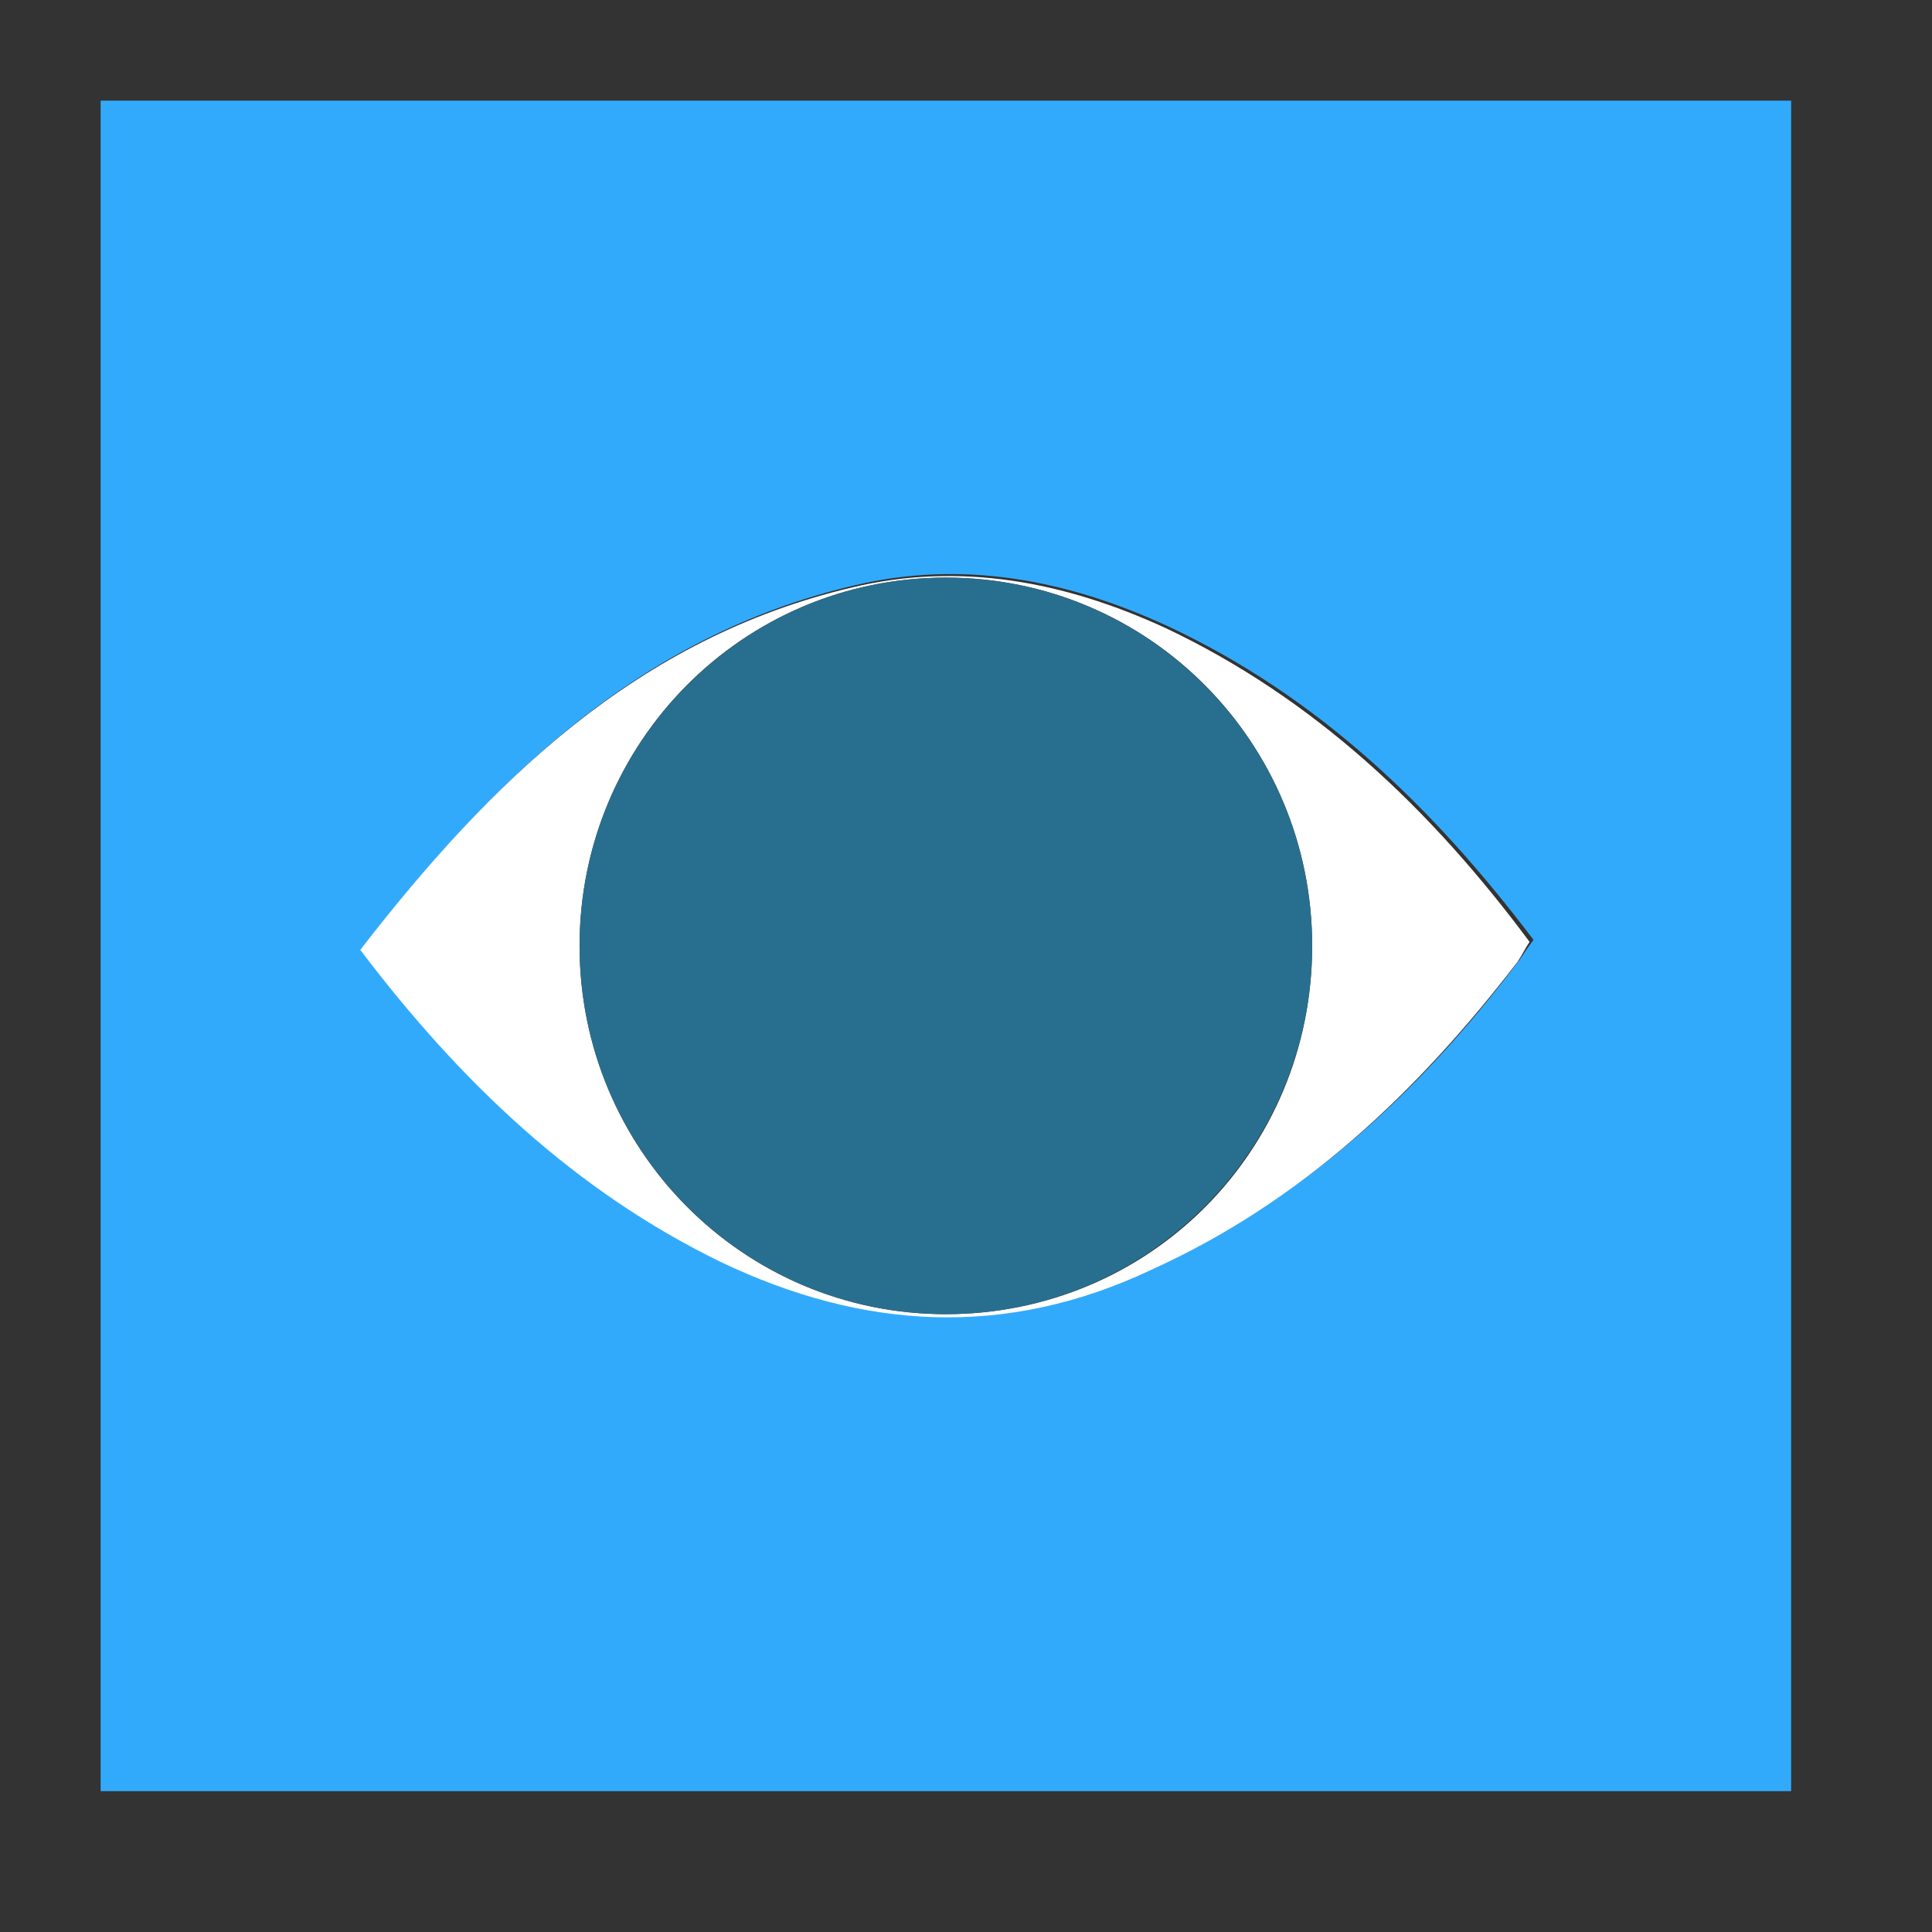 <!-- Generated by IcoMoon.io -->
<svg version="1.1" xmlns="http://www.w3.org/2000/svg" width="32" height="32" viewBox="0 0 32 32">
<rect x="0" y="0" width="32" height="32" fill="#333333" stroke="none"/>
<title>boxed-eye-2</title>
<path fill="#32aafc" d="M1.667 1.667v28h28v-28h-28zM25.167 15.9c-1.633 2.167-3.567 3.967-6.067 5.1-2.4 1.1-4.8 1-7.133-0.133-2.433-1.167-4.333-2.967-5.967-5.167 2.167-2.8 4.6-5.167 8.133-6 1.8-0.433 3.533-0.1 5.2 0.667 2.5 1.167 4.4 3 6.067 5.2-0.1 0.133-0.167 0.233-0.233 0.333z"></path>
<path fill="#fff" d="M19.3 10.4c-1.667-0.767-3.4-1.1-5.2-0.667-3.533 0.833-5.967 3.2-8.133 6 1.667 2.2 3.567 4 5.967 5.167 2.367 1.133 4.733 1.267 7.133 0.133 2.5-1.133 4.4-2.933 6.067-5.1 0.067-0.1 0.133-0.233 0.2-0.333-1.633-2.2-3.567-4.033-6.033-5.2zM15.667 21.767c-3.367 0-6.067-2.733-6.067-6.1s2.7-6.1 6.067-6.1 6.067 2.733 6.067 6.1c0 3.4-2.7 6.1-6.067 6.1z"></path>
<path fill="#286f8f" d="M21.733 15.667c0 3.369-2.716 6.1-6.067 6.1s-6.067-2.731-6.067-6.1c0-3.369 2.716-6.1 6.067-6.1s6.067 2.731 6.067 6.1z"></path>
</svg>
